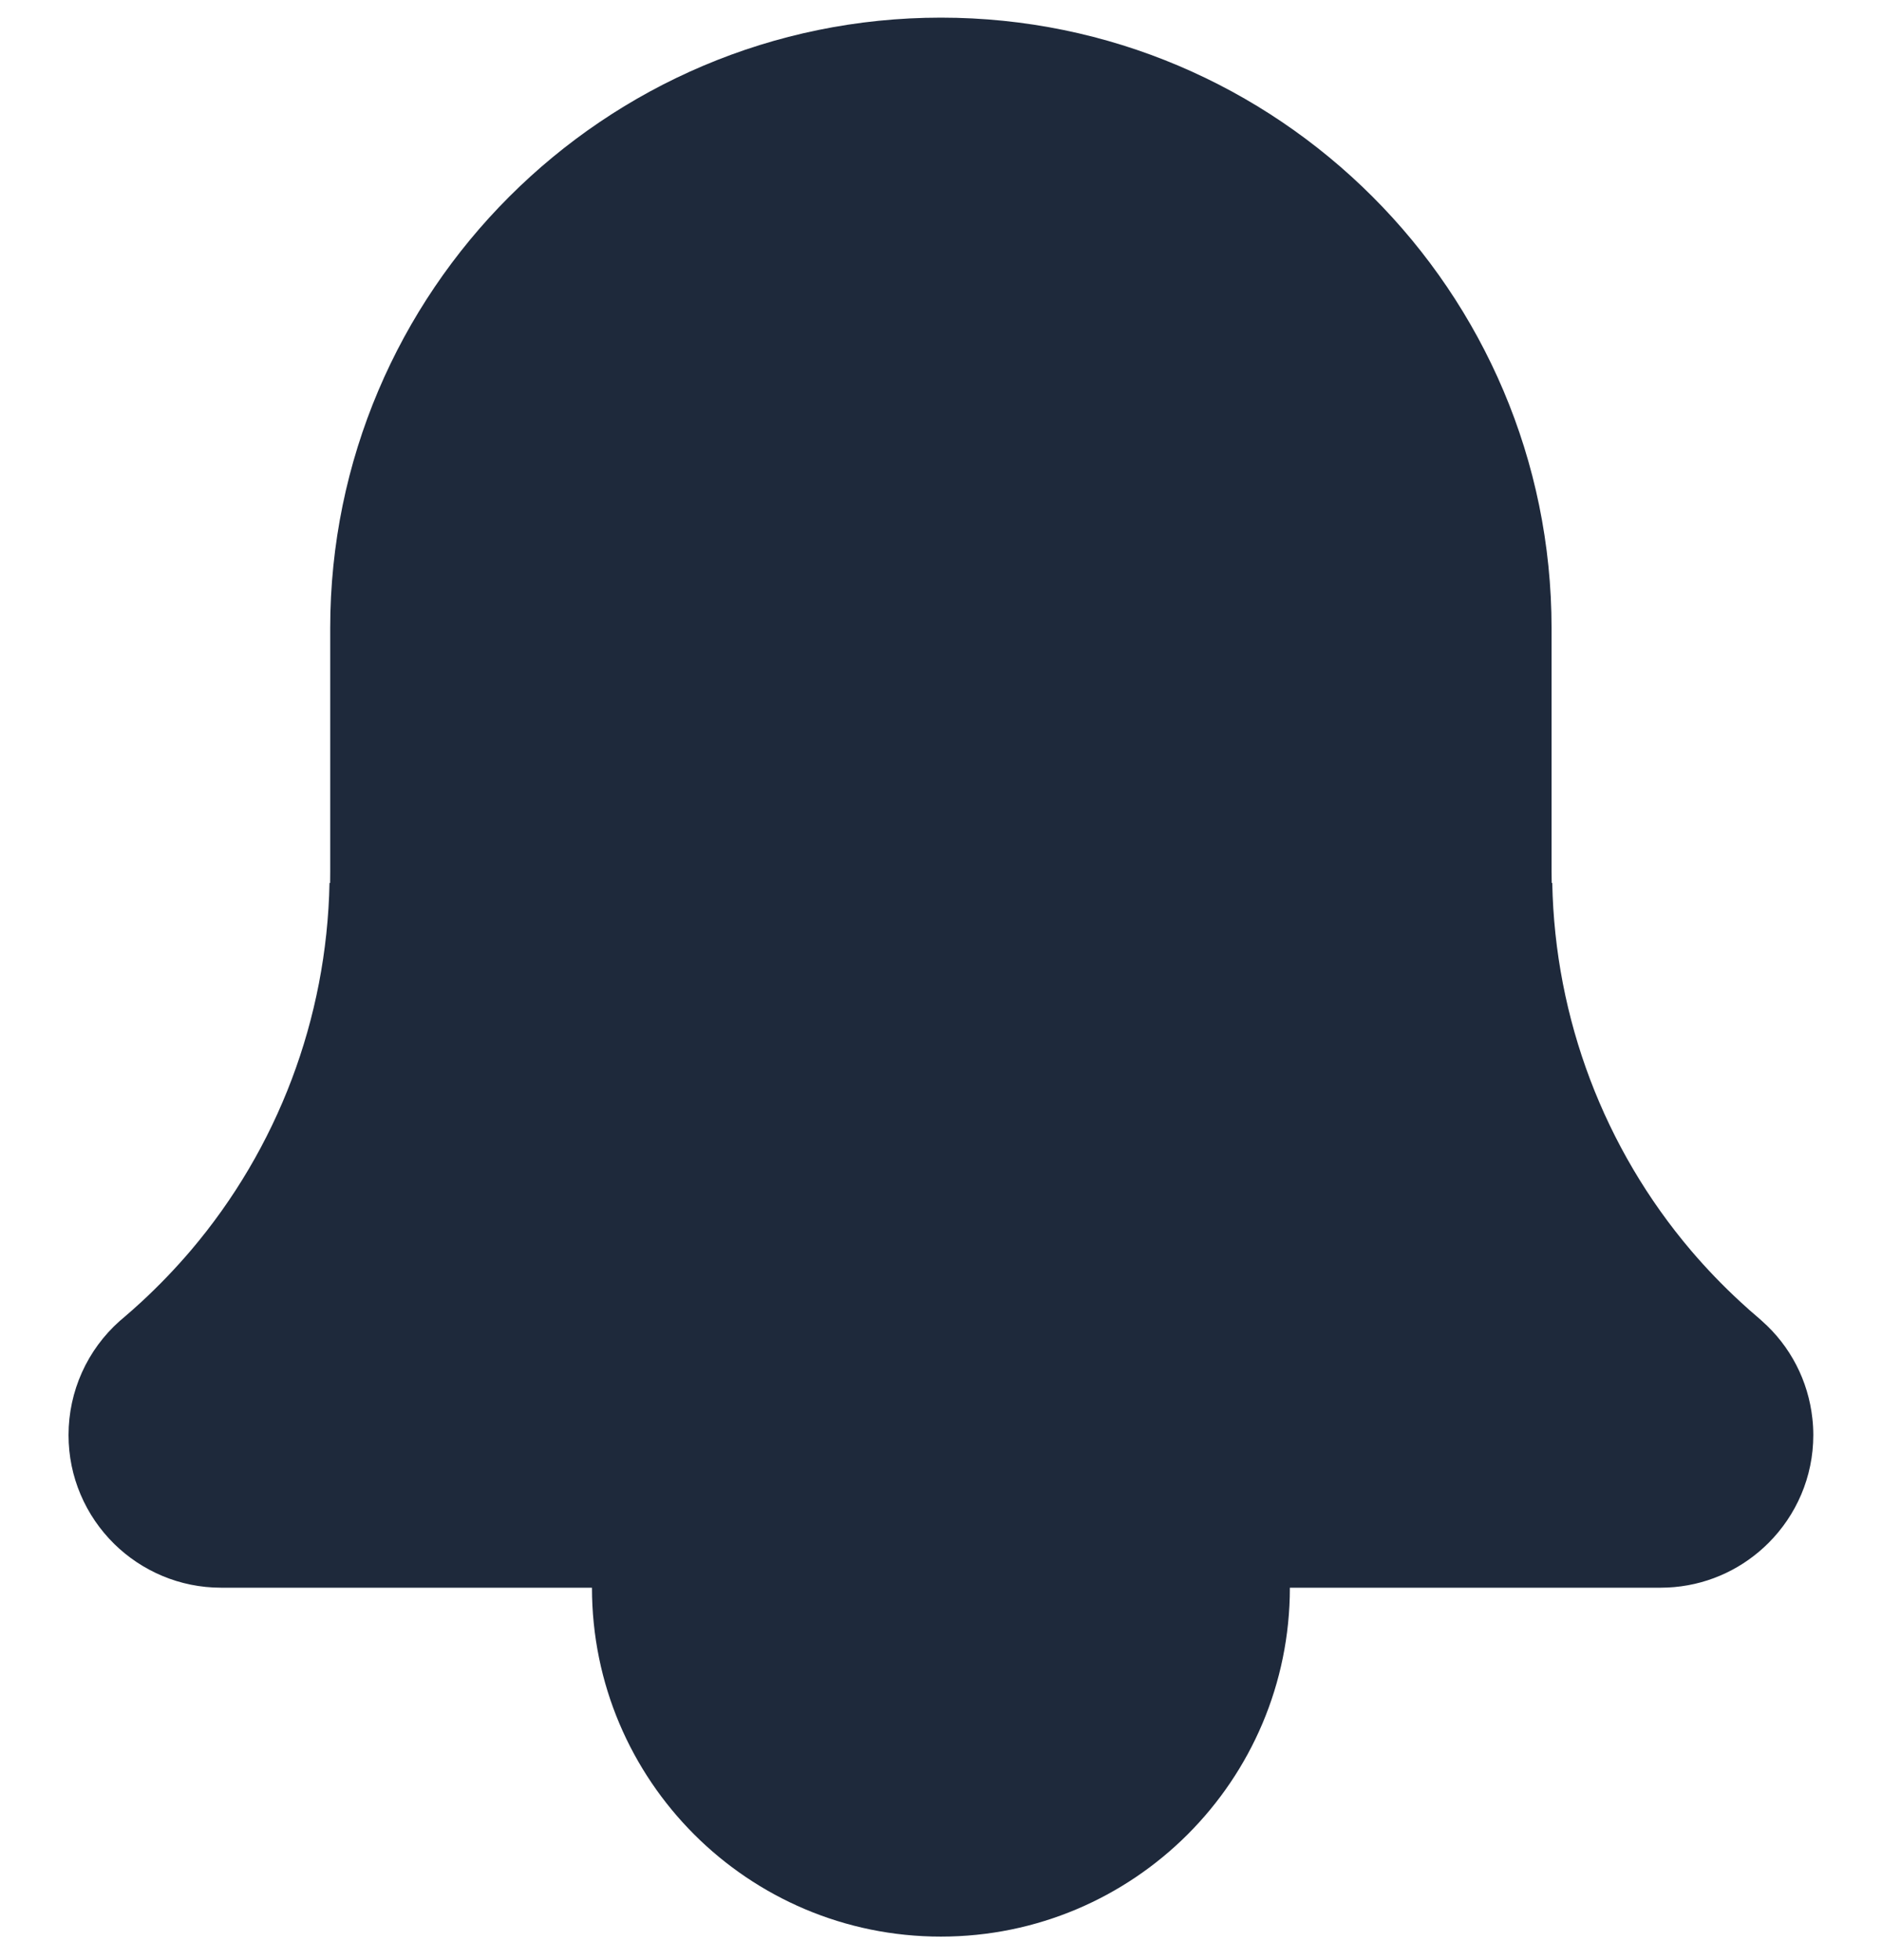 <svg width="24" height="25" viewBox="0 0 24 25" fill="none" xmlns="http://www.w3.org/2000/svg">
<path fill-rule="evenodd" clip-rule="evenodd" d="M4.21 11.261C4.207 11.261 4.205 11.262 4.202 11.262C4.168 12.996 3.54 14.646 2.434 15.948C2.238 16.178 2.028 16.397 1.804 16.604C1.726 16.676 1.647 16.746 1.566 16.815C1.553 16.825 1.54 16.836 1.528 16.847C1.112 17.216 0.874 17.745 0.874 18.303C0.874 18.572 0.928 18.827 1.027 19.06C1.128 19.299 1.275 19.513 1.457 19.692C1.809 20.037 2.29 20.25 2.82 20.25H2.821H7.549V20.25C7.549 22.708 9.541 24.7 11.998 24.7C14.456 24.7 16.449 22.708 16.449 20.25V20.25H21.177C21.177 20.25 21.177 20.25 21.177 20.25C21.236 20.25 21.295 20.247 21.353 20.242C21.82 20.2 22.239 19.993 22.553 19.679C22.905 19.327 23.124 18.84 23.124 18.303C23.124 18.232 23.12 18.161 23.112 18.091C23.06 17.613 22.833 17.169 22.469 16.848C22.457 16.836 22.444 16.825 22.432 16.815C22.351 16.746 22.271 16.676 22.194 16.604C21.969 16.397 21.759 16.178 21.564 15.949C20.458 14.646 19.829 12.996 19.795 11.262C19.793 11.262 19.79 11.261 19.788 11.261C19.787 11.212 19.786 11.163 19.786 11.114V8.012C19.786 3.718 16.293 0.225 11.999 0.225C11.999 0.225 11.999 0.225 11.999 0.225C7.704 0.225 4.211 3.718 4.211 8.012V11.114C4.211 11.163 4.211 11.212 4.21 11.261Z" fill="#1E293B"/>
</svg>

